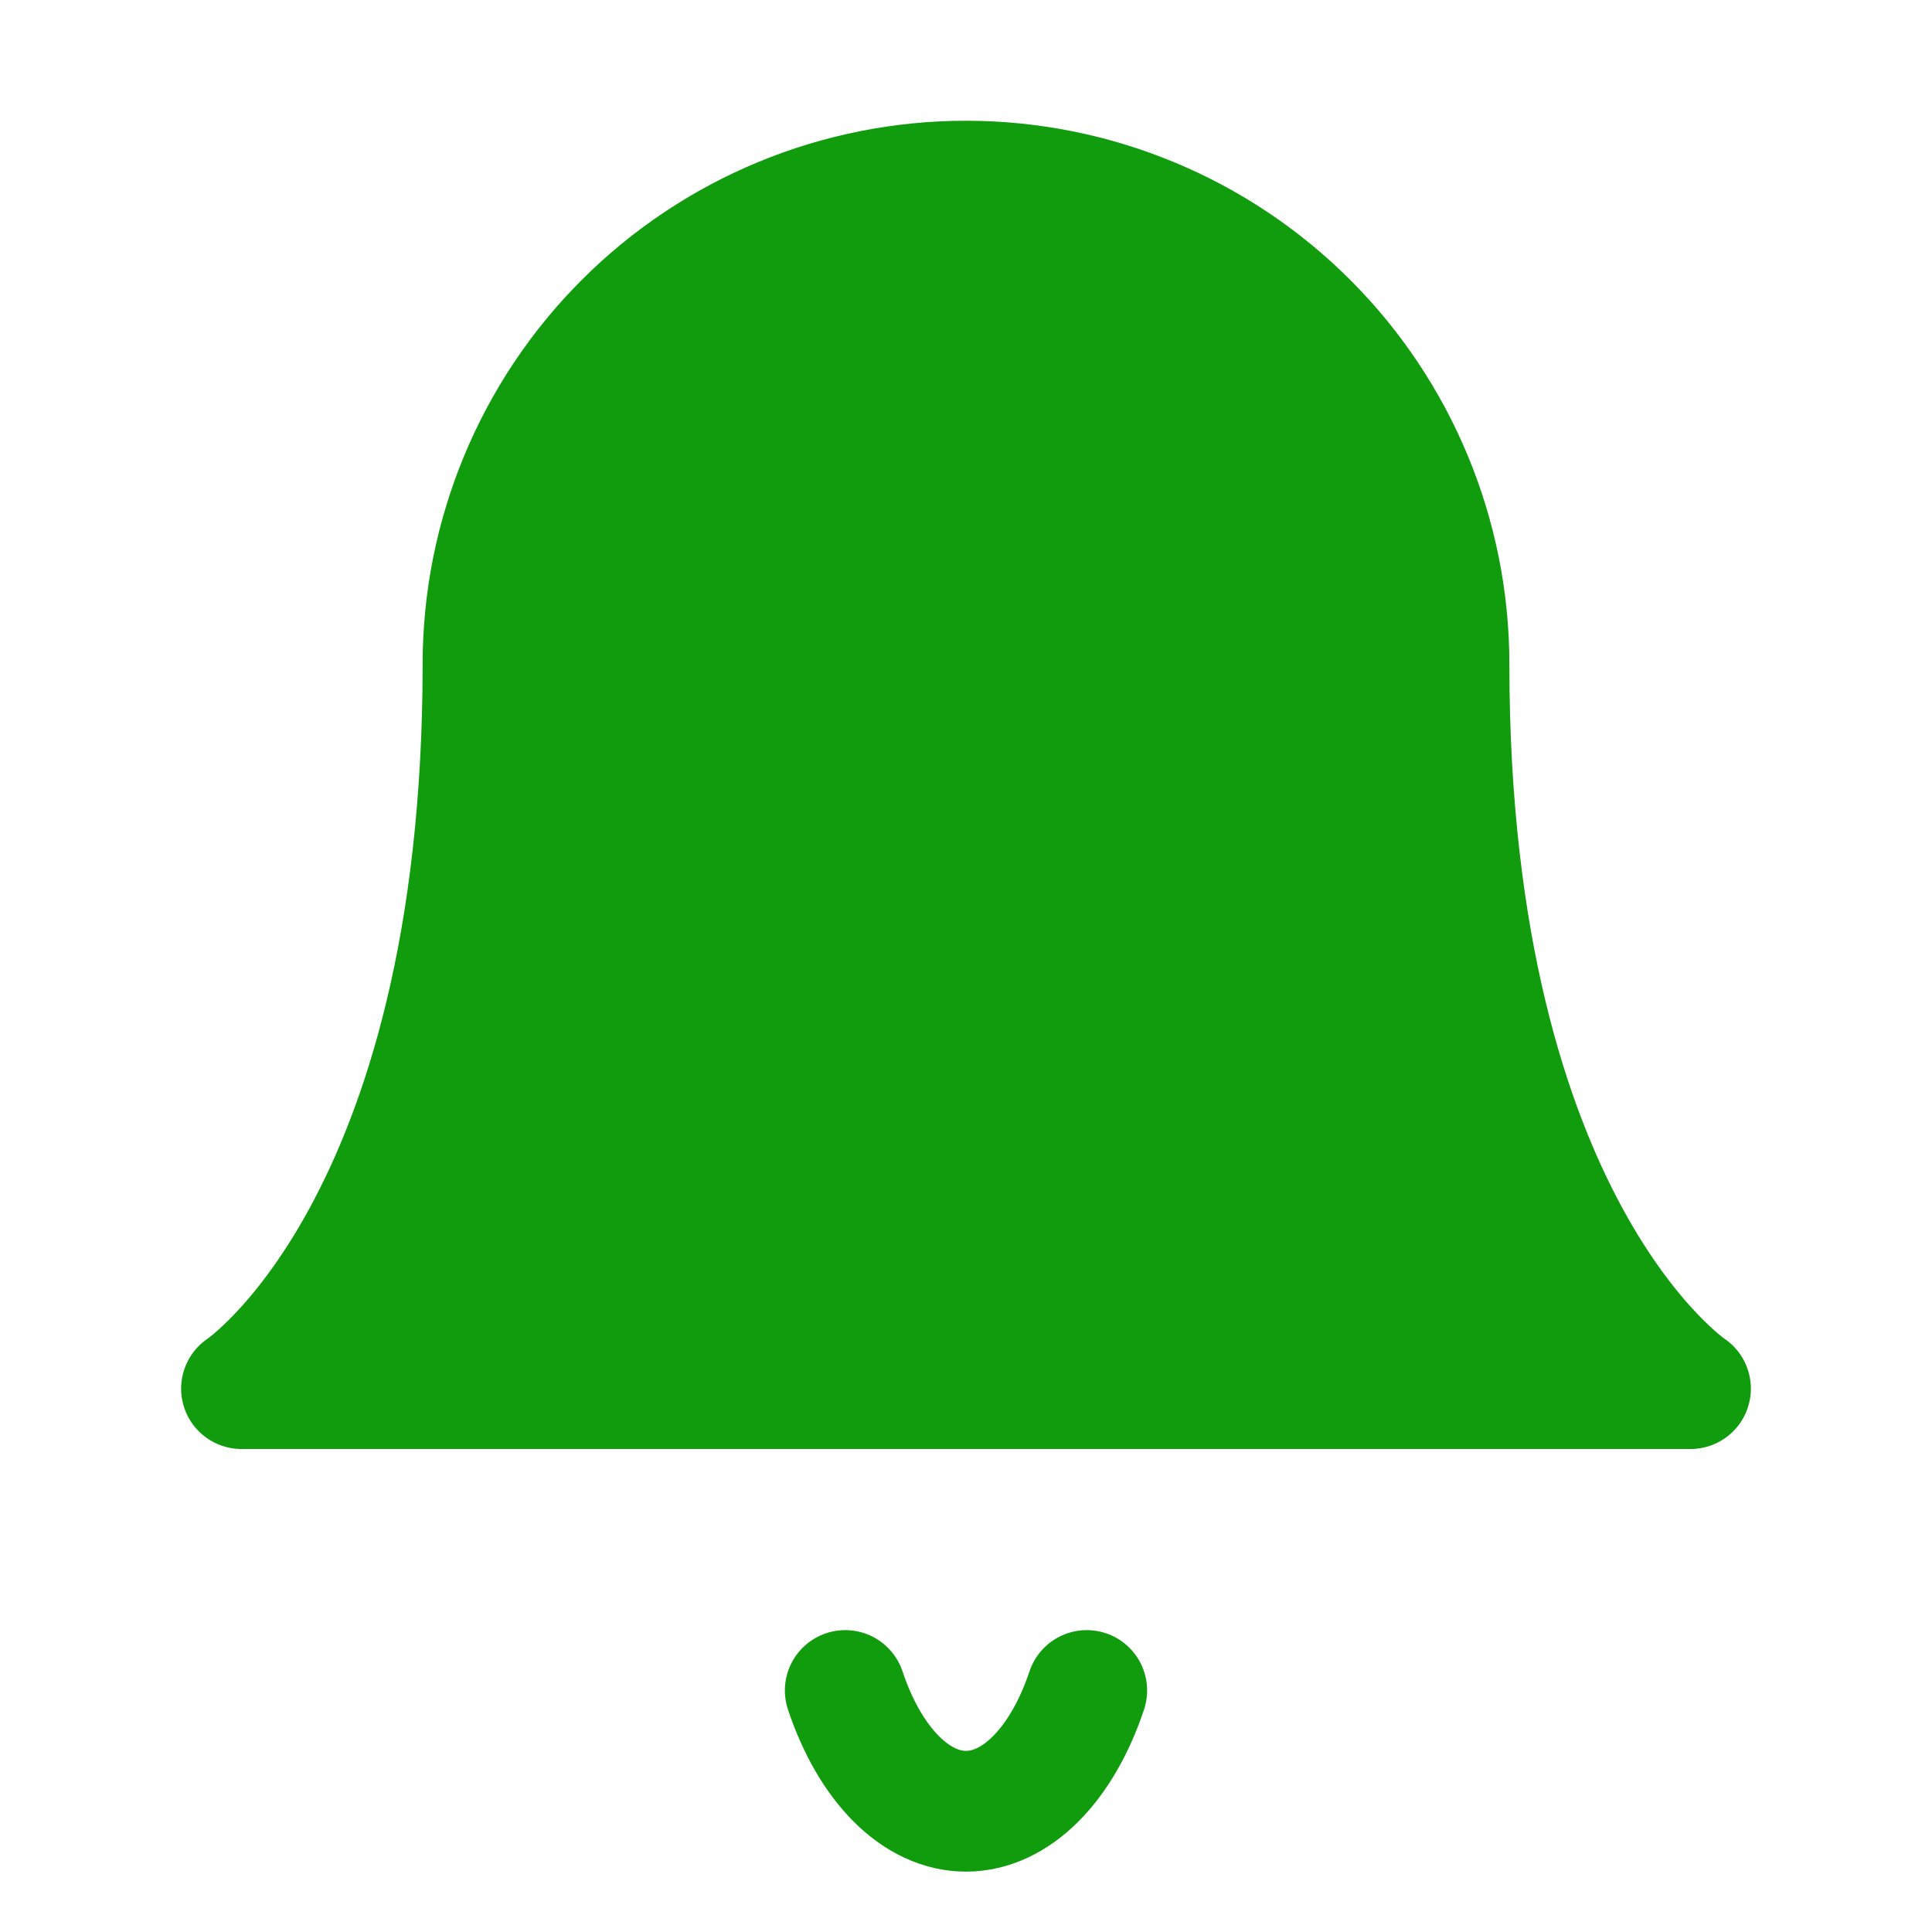 <svg width="32" height="32" viewBox="0 0 32 32" fill="none" xmlns="http://www.w3.org/2000/svg">
<path d="M24 11C24 8.878 23.157 6.843 21.657 5.343C20.157 3.843 18.122 3 16 3C13.878 3 11.843 3.843 10.343 5.343C8.843 6.843 8 8.878 8 11C8 20.333 4 23 4 23H28C28 23 24 20.333 24 11Z" fill="#119C0E"/>
<path d="M18 28C17.797 28.608 17.505 29.113 17.154 29.464C16.803 29.815 16.405 30 16 30C15.595 30 15.197 29.815 14.846 29.464C14.495 29.113 14.203 28.608 14 28M24 11C24 8.878 23.157 6.843 21.657 5.343C20.157 3.843 18.122 3 16 3C13.878 3 11.843 3.843 10.343 5.343C8.843 6.843 8 8.878 8 11C8 20.333 4 23 4 23H28C28 23 24 20.333 24 11Z" stroke="#119C0E" stroke-width="2" stroke-linecap="round" stroke-linejoin="round"/>
</svg>

